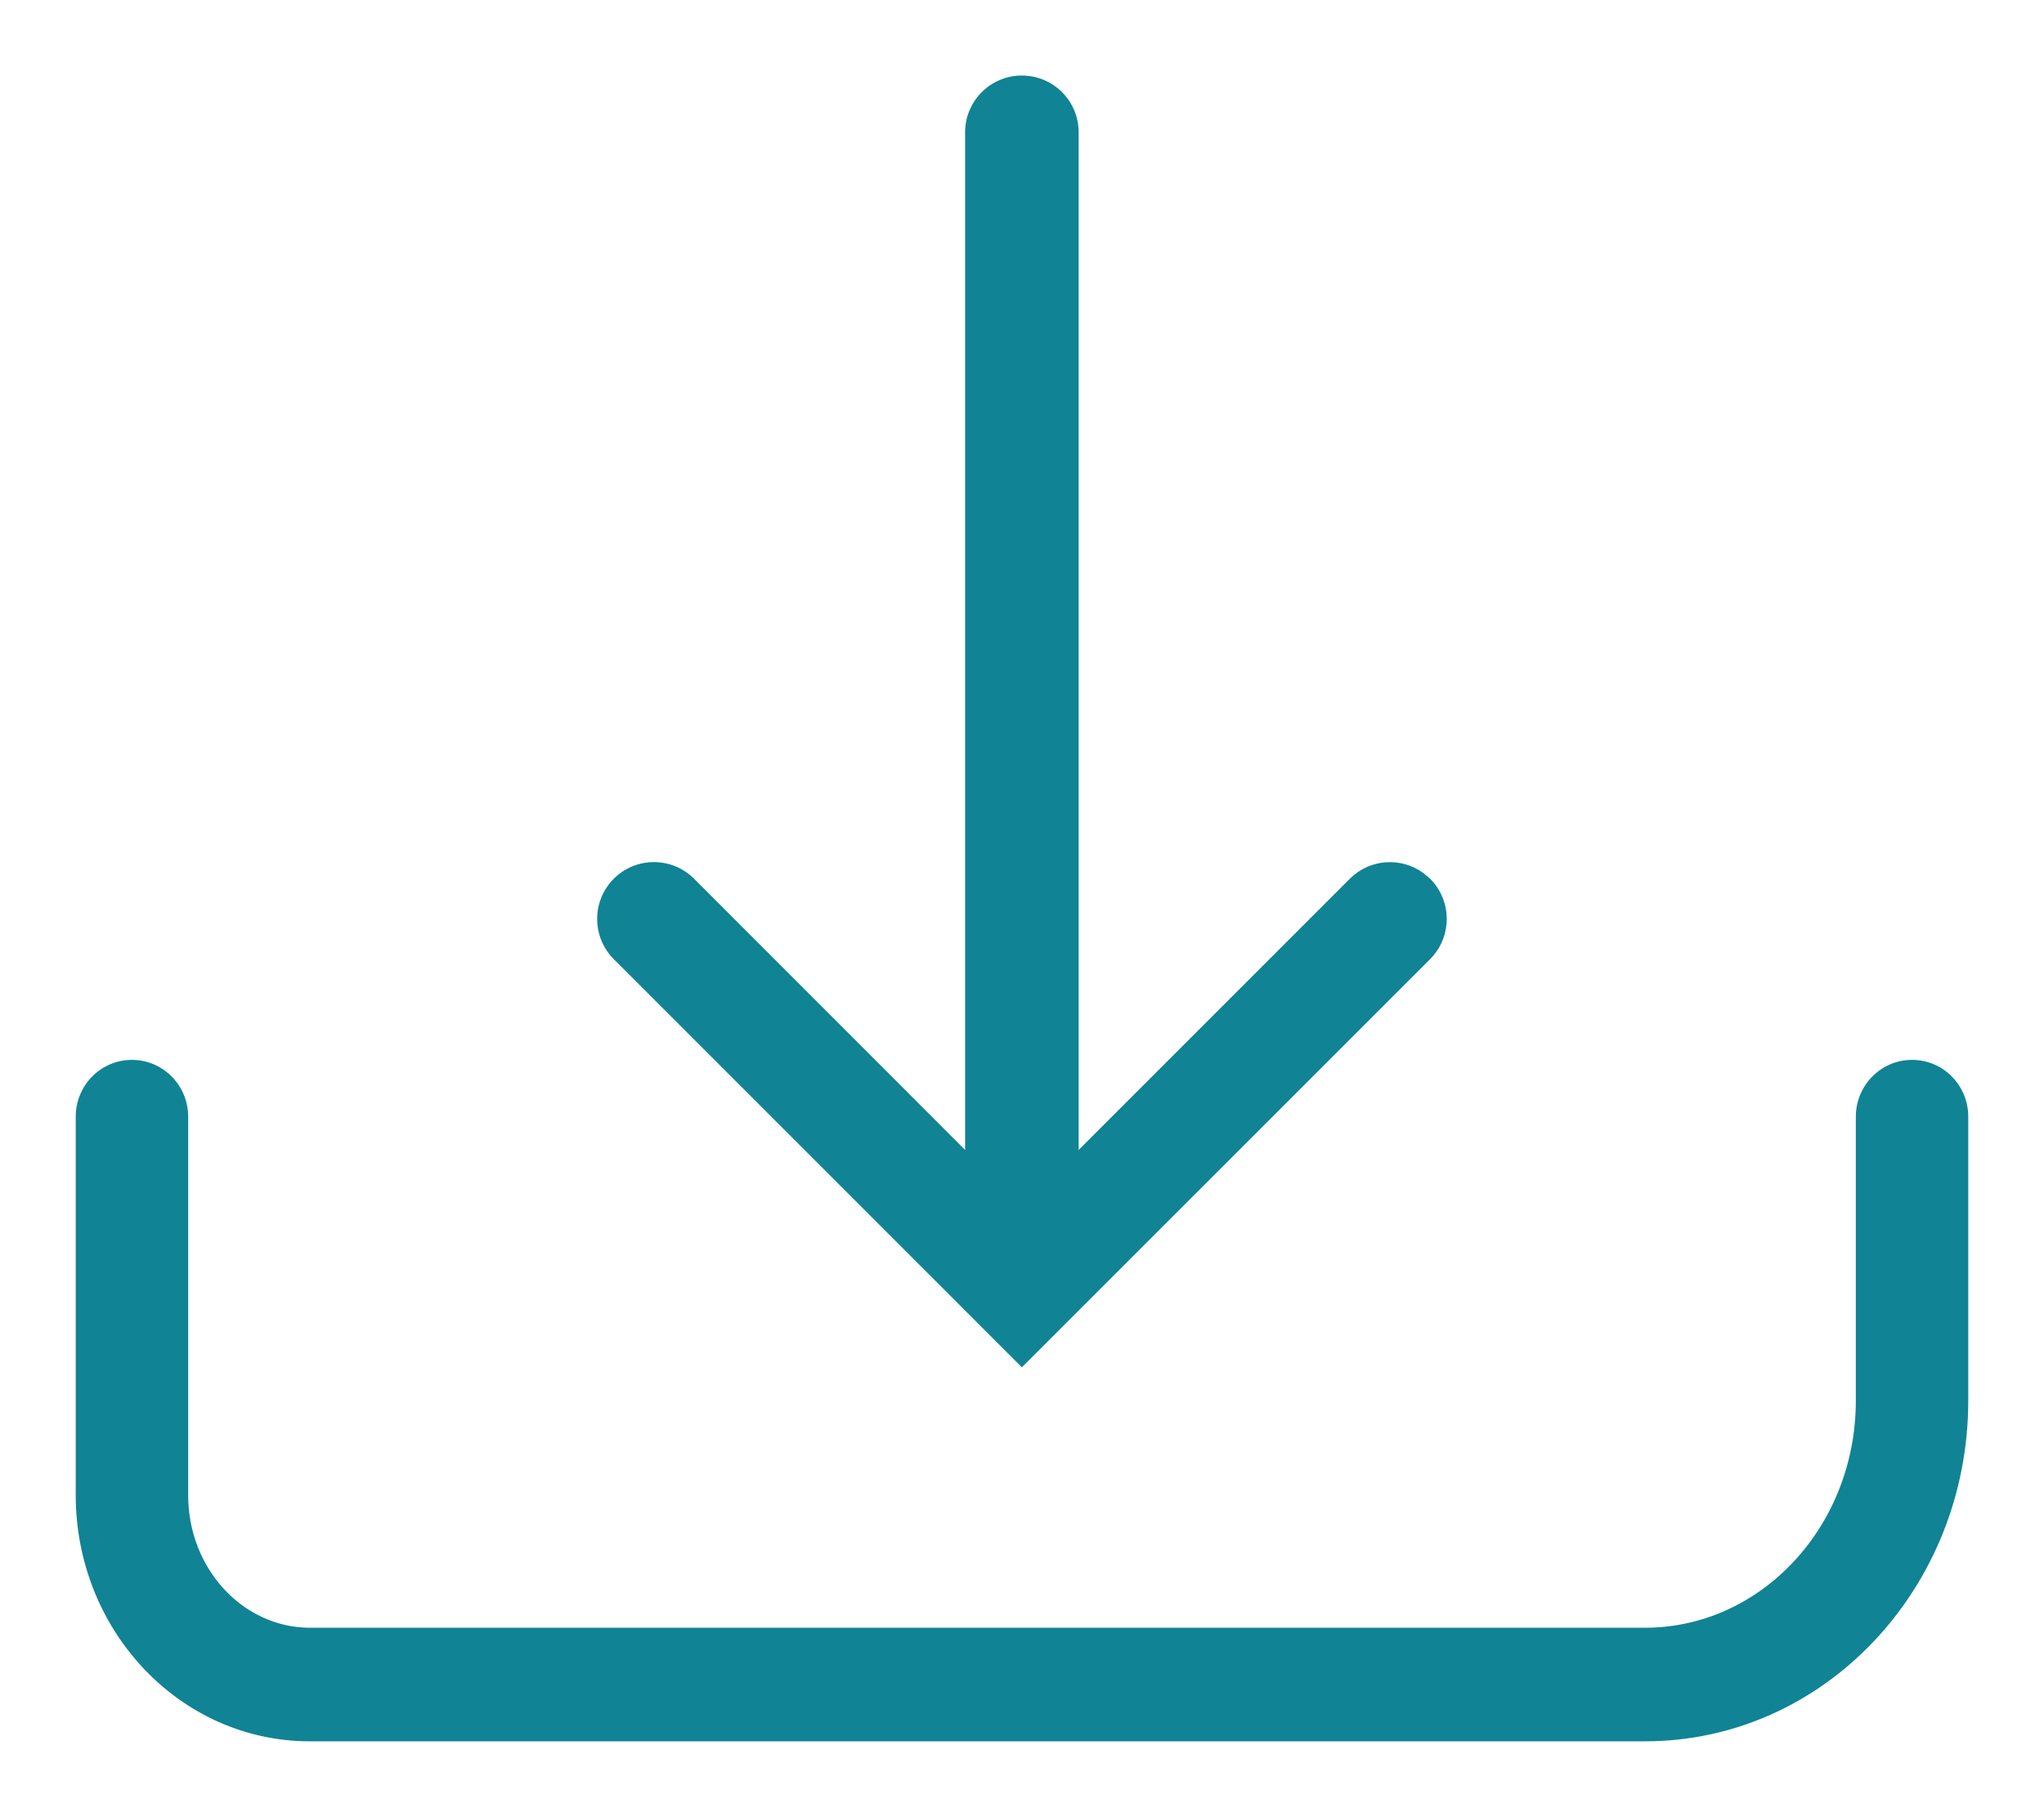 <svg width="18" height="16" viewBox="0 0 18 16" fill="none" xmlns="http://www.w3.org/2000/svg">
<g id="Icon/Importar">
<path id="Path" d="M16.838 9.332C17.112 9.332 17.333 9.556 17.333 9.832V12.332C17.333 13.983 16.065 15.332 14.487 15.332H2.729C1.584 15.332 0.667 14.356 0.667 13.165V9.832C0.667 9.556 0.888 9.332 1.162 9.332C1.435 9.332 1.657 9.556 1.657 9.832V13.165C1.657 13.815 2.143 14.332 2.729 14.332H14.487C15.506 14.332 16.343 13.442 16.343 12.332V9.832C16.343 9.556 16.565 9.332 16.838 9.332Z" fill="#108395"/>
<path id="Path_2" d="M8.999 12.039L5.405 8.445C5.21 8.249 5.21 7.933 5.405 7.737C5.6 7.542 5.917 7.542 6.112 7.737L8.499 10.125L8.499 1.165C8.499 0.889 8.723 0.665 8.999 0.665C9.275 0.665 9.499 0.889 9.499 1.165L9.499 10.125L11.887 7.737C12.062 7.562 12.336 7.544 12.532 7.685L12.594 7.737C12.789 7.933 12.789 8.249 12.594 8.445L8.999 12.039Z" fill="#108395"/>
</g>
</svg>

